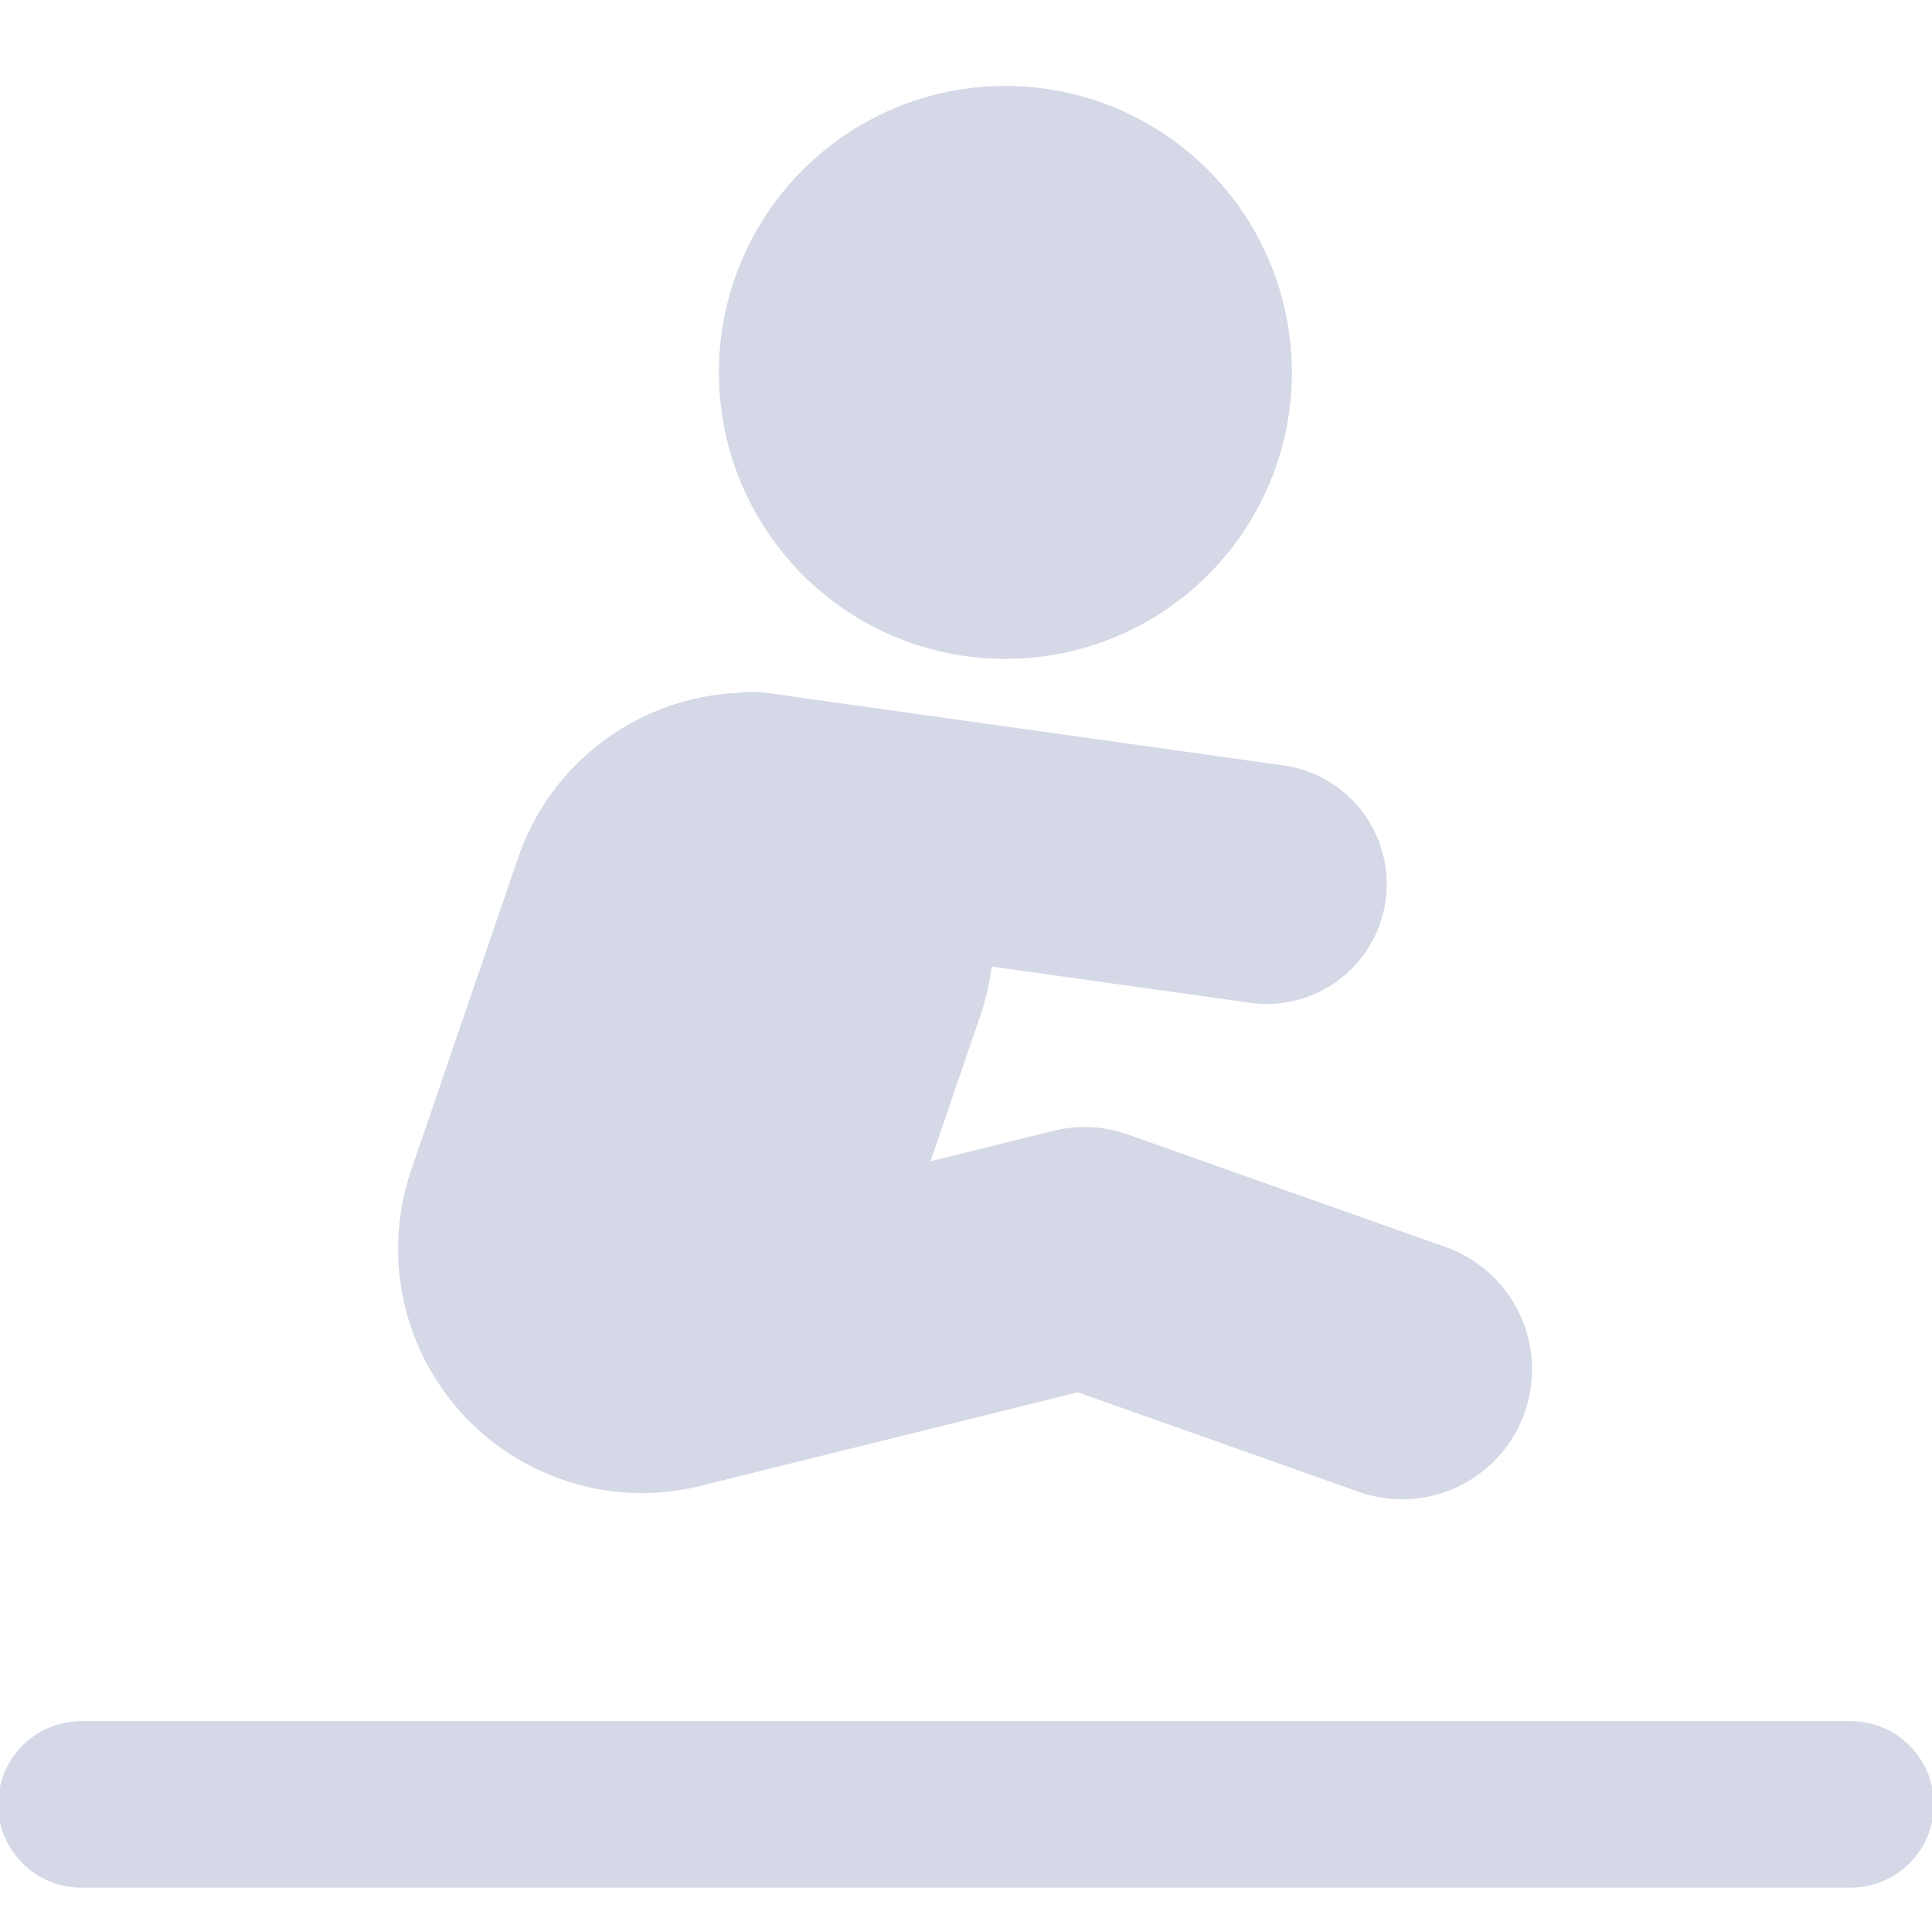 <svg xmlns="http://www.w3.org/2000/svg" width="45" height="45" viewBox="0 0 45 45">
    <path fill="#D5D8E6" fill-rule="nonzero" d="M43.061 40.09a1.939 1.939 0 1 1 0 3.877H1.939a1.939 1.939 0 1 1 0-3.877zM17.147 16.141c.241-.031.488-.033.74.002l.153.021c.113.012.225.029.337.048l11.518 1.616a2.79 2.79 0 0 1-.775 5.529l-6.024-.845c-.047.385-.134.77-.264 1.151l-1.16 3.386 2.86-.709a3.026 3.026 0 0 1 1.737.085l7.445 2.636a3.025 3.025 0 0 1-2.02 5.702l-6.589-2.334-8.5 2.108-.061.011a5.654 5.654 0 0 1-3.425-.078 5.688 5.688 0 0 1-3.539-7.224l2.489-7.27a5.688 5.688 0 0 1 5.078-3.835zm-.074-9.533a6.672 6.672 0 1 1 12.689 4.133 6.672 6.672 0 0 1-12.689-4.133z"/>
</svg>
